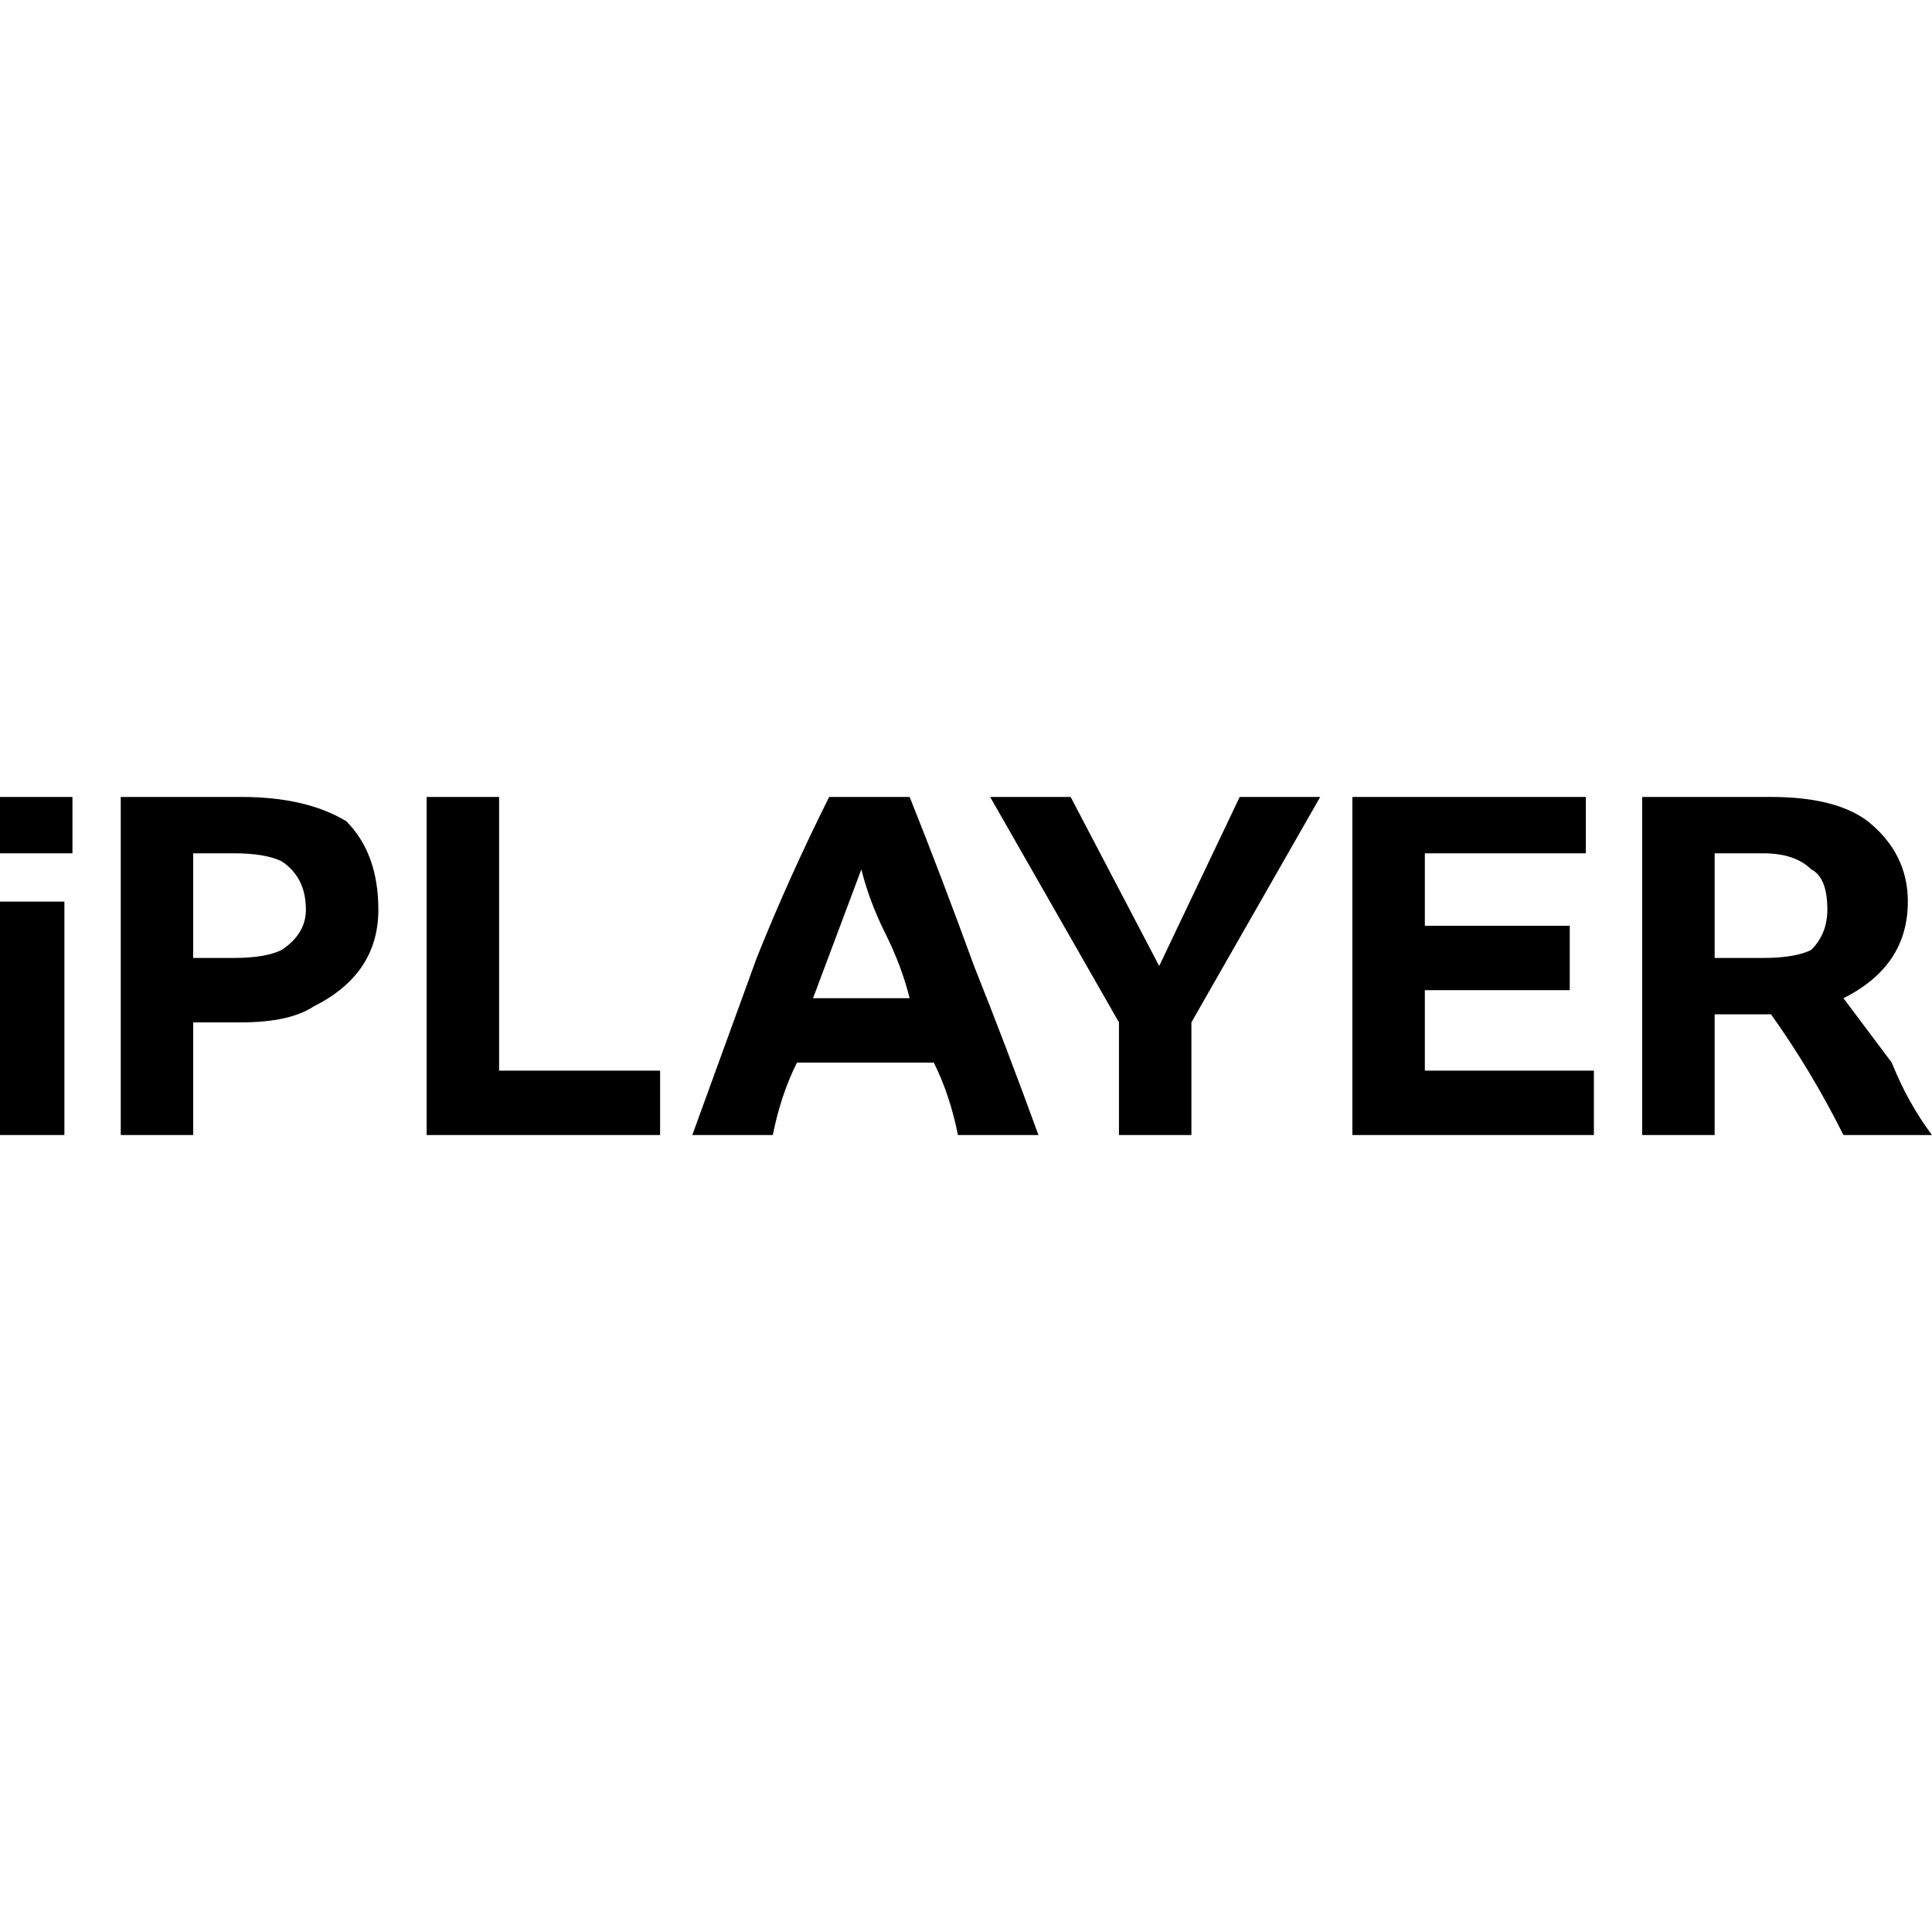 <svg version="1.2" xmlns="http://www.w3.org/2000/svg" viewBox="0 0 24 24" width="24" height="24"><style></style><path d="m0 9.9v0.7h0.9v-0.7zm1.5 0v4.2h0.9v-1.4h0.6q0.6 0 0.9-0.2 0.4-0.2 0.6-0.5 0.2-0.3 0.2-0.7 0-0.7-0.4-1.1-0.5-0.3-1.3-0.3zm3.8 0v4.2h2.9v-0.8h-2v-3.4zm5 0q-0.5 1-0.9 2-0.4 1.1-0.8 2.2h1q0.1-0.5 0.3-0.9h1.7q0.2 0.4 0.3 0.9h1q-0.4-1.1-0.8-2.1-0.4-1.1-0.8-2.1zm2 0l1.6 2.8v1.4h0.9v-1.4l1.6-2.8h-1l-1 2.1-1.1-2.1zm4.5 0v4.2h3v-0.8h-2.1v-1h1.8v-0.8h-1.8v-0.9h2v-0.7zm3.6 0v4.2h0.9v-1.5h0.7q0.5 0.7 0.9 1.5h1.1q-0.3-0.4-0.5-0.9-0.3-0.4-0.6-0.8 0.4-0.2 0.6-0.5 0.2-0.3 0.2-0.7 0-0.6-0.5-1-0.4-0.3-1.2-0.3zm-18 0.7h0.5q0.4 0 0.6 0.1 0.3 0.2 0.3 0.6 0 0.3-0.3 0.5-0.2 0.1-0.6 0.1h-0.5zm18.9 0h0.6q0.4 0 0.6 0.2 0.2 0.1 0.2 0.5 0 0.3-0.2 0.5-0.2 0.1-0.6 0.1h-0.6zm-10.6 0.2q0.1 0.4 0.3 0.8 0.2 0.4 0.3 0.8h-1.2q0.3-0.8 0.6-1.6zm-10.7 0.4v2.9h0.8v-2.9z"/></svg>